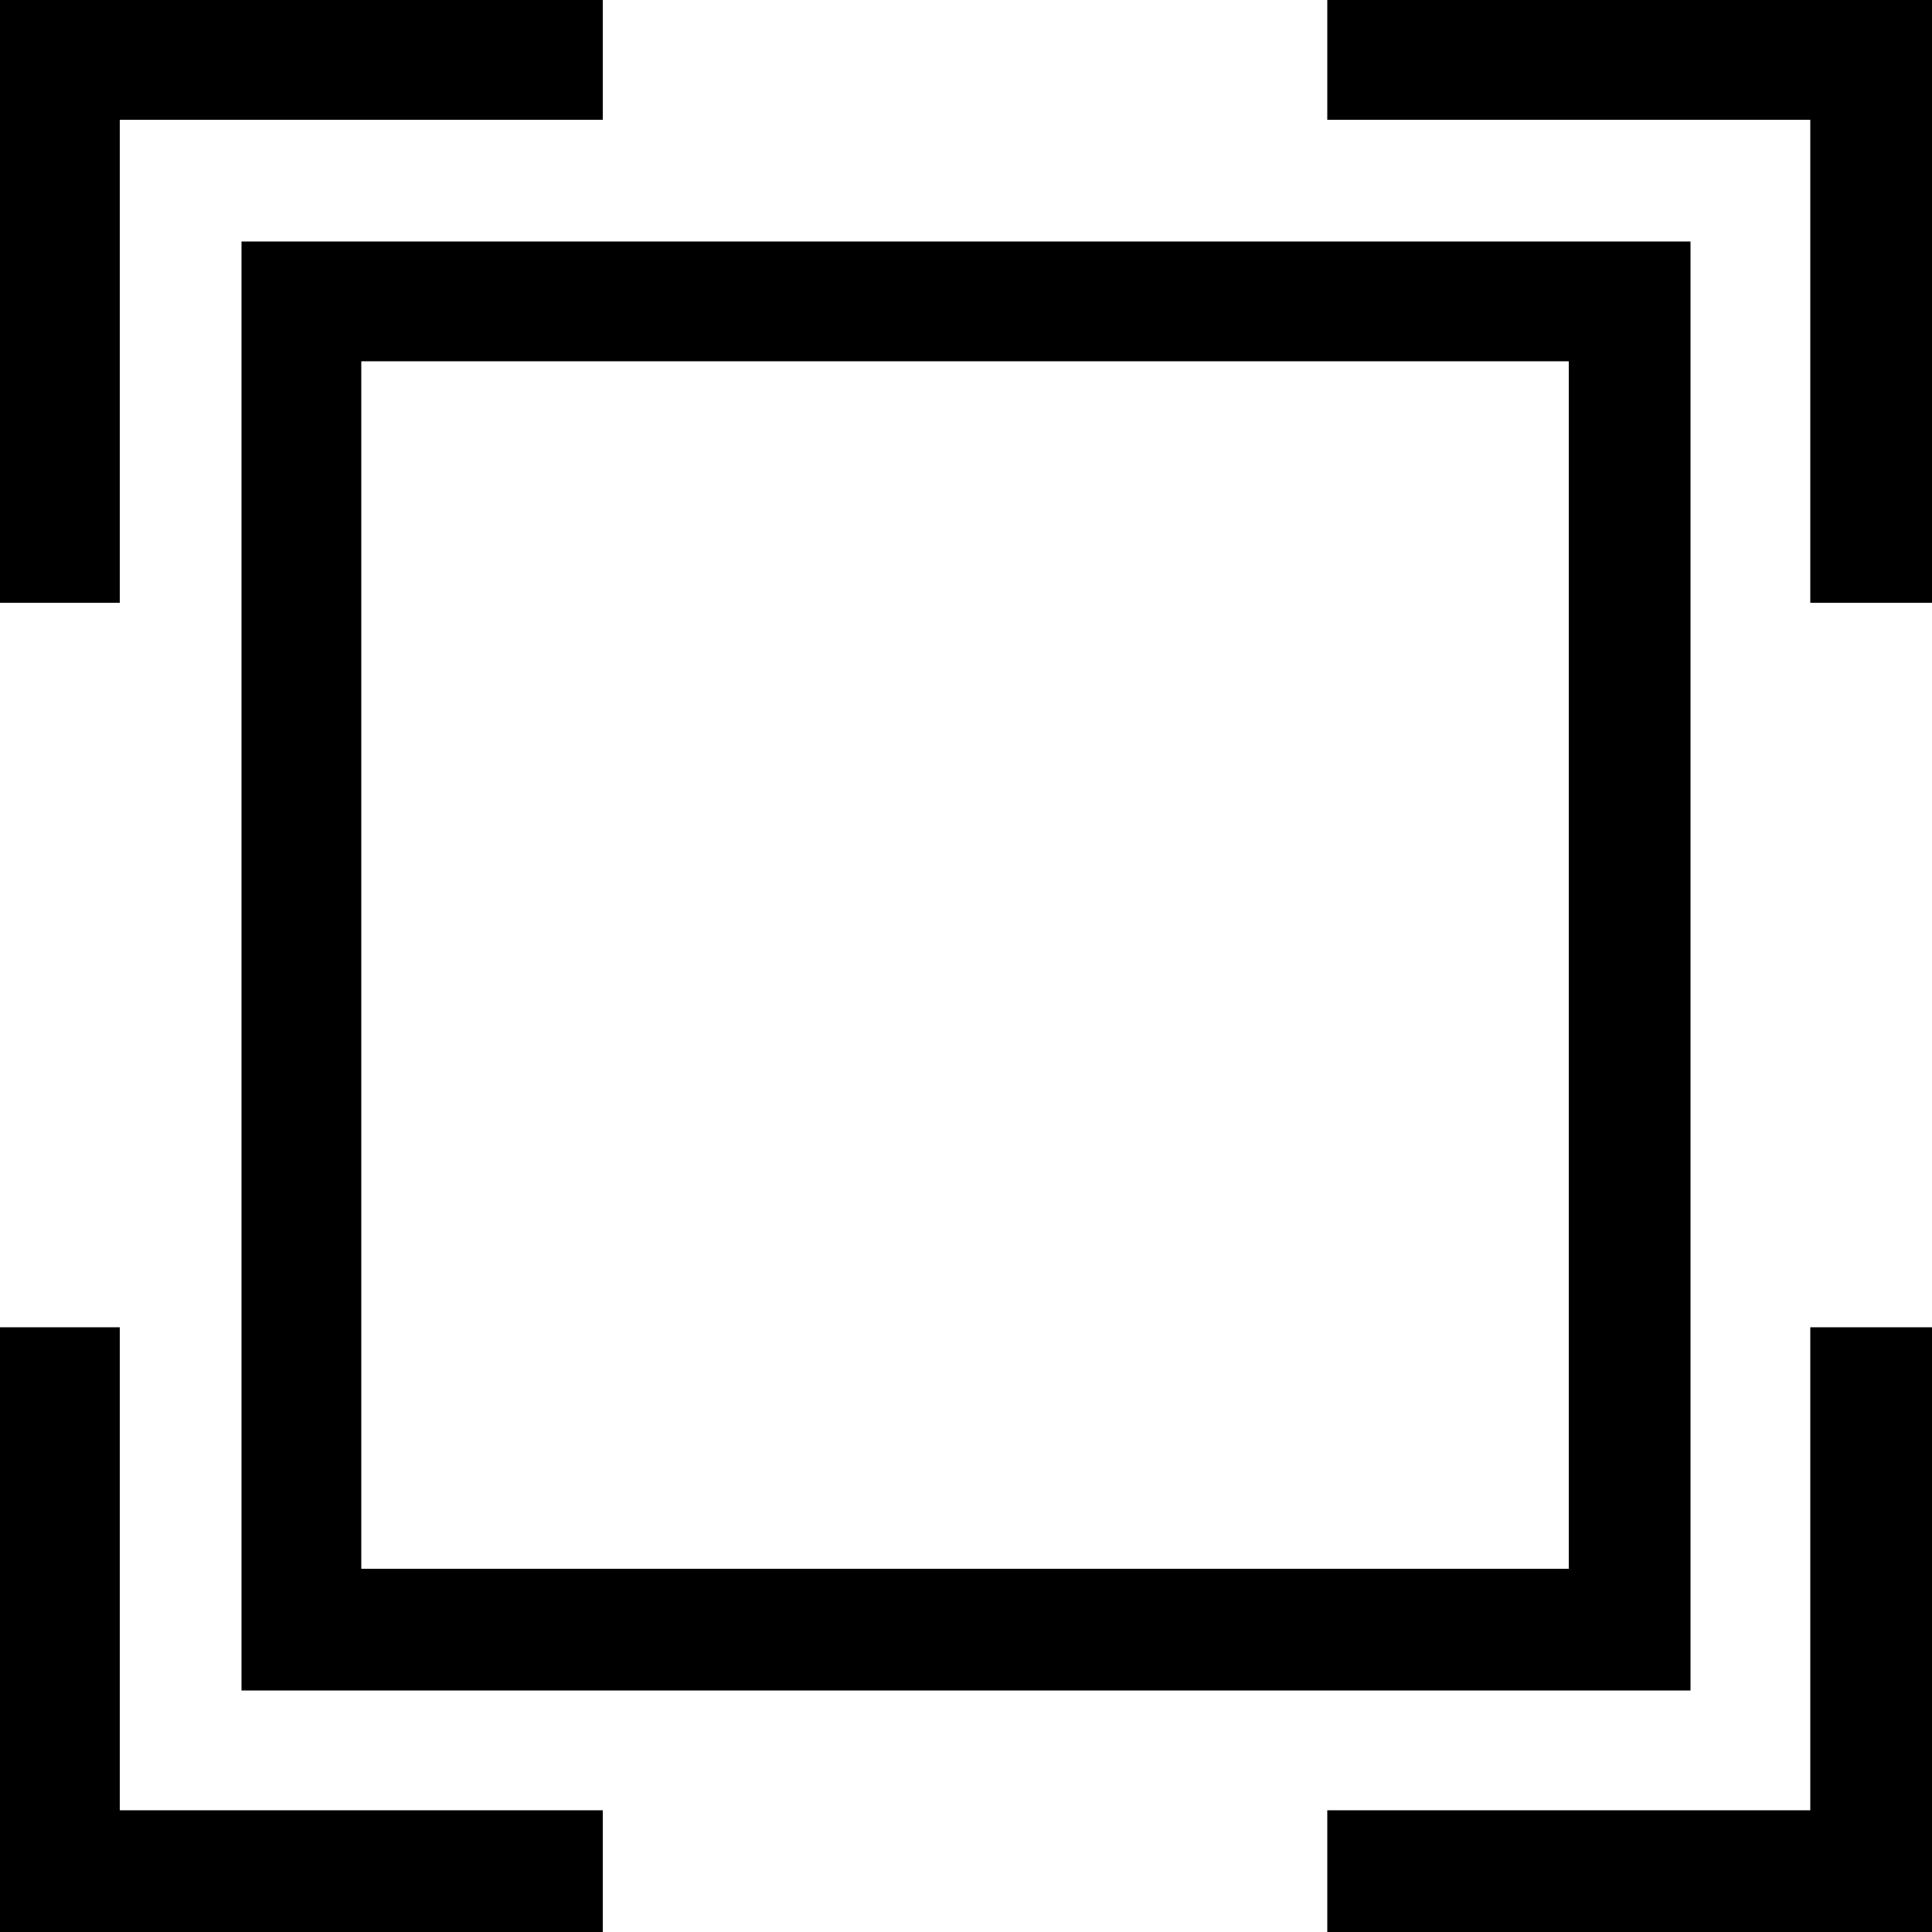 <?xml version="1.0" encoding="utf-8"?>
<!-- Generated by IcoMoon.io -->
<!DOCTYPE svg PUBLIC "-//W3C//DTD SVG 1.1//EN" "http://www.w3.org/Graphics/SVG/1.1/DTD/svg11.dtd">
<svg version="1.1" xmlns="http://www.w3.org/2000/svg" xmlns:xlink="http://www.w3.org/1999/xlink" width="100" height="100" viewBox="0 0 100 100">
<path d="M6.2 6.2h25v-6.2h-31.2v31.2h6.2v-25zM12.5 87.5h75v-75h-75v75zM18.7 18.7h62.5v62.5h-62.5v-62.5zM93.7 93.7h-25v6.3h31.3v-31.3h-6.3v25zM68.7 0v6.2h25v25h6.3v-31.2h-31.3zM6.2 68.7h-6.2v31.3h31.2v-6.3h-25v-25z"></path>
</svg>

